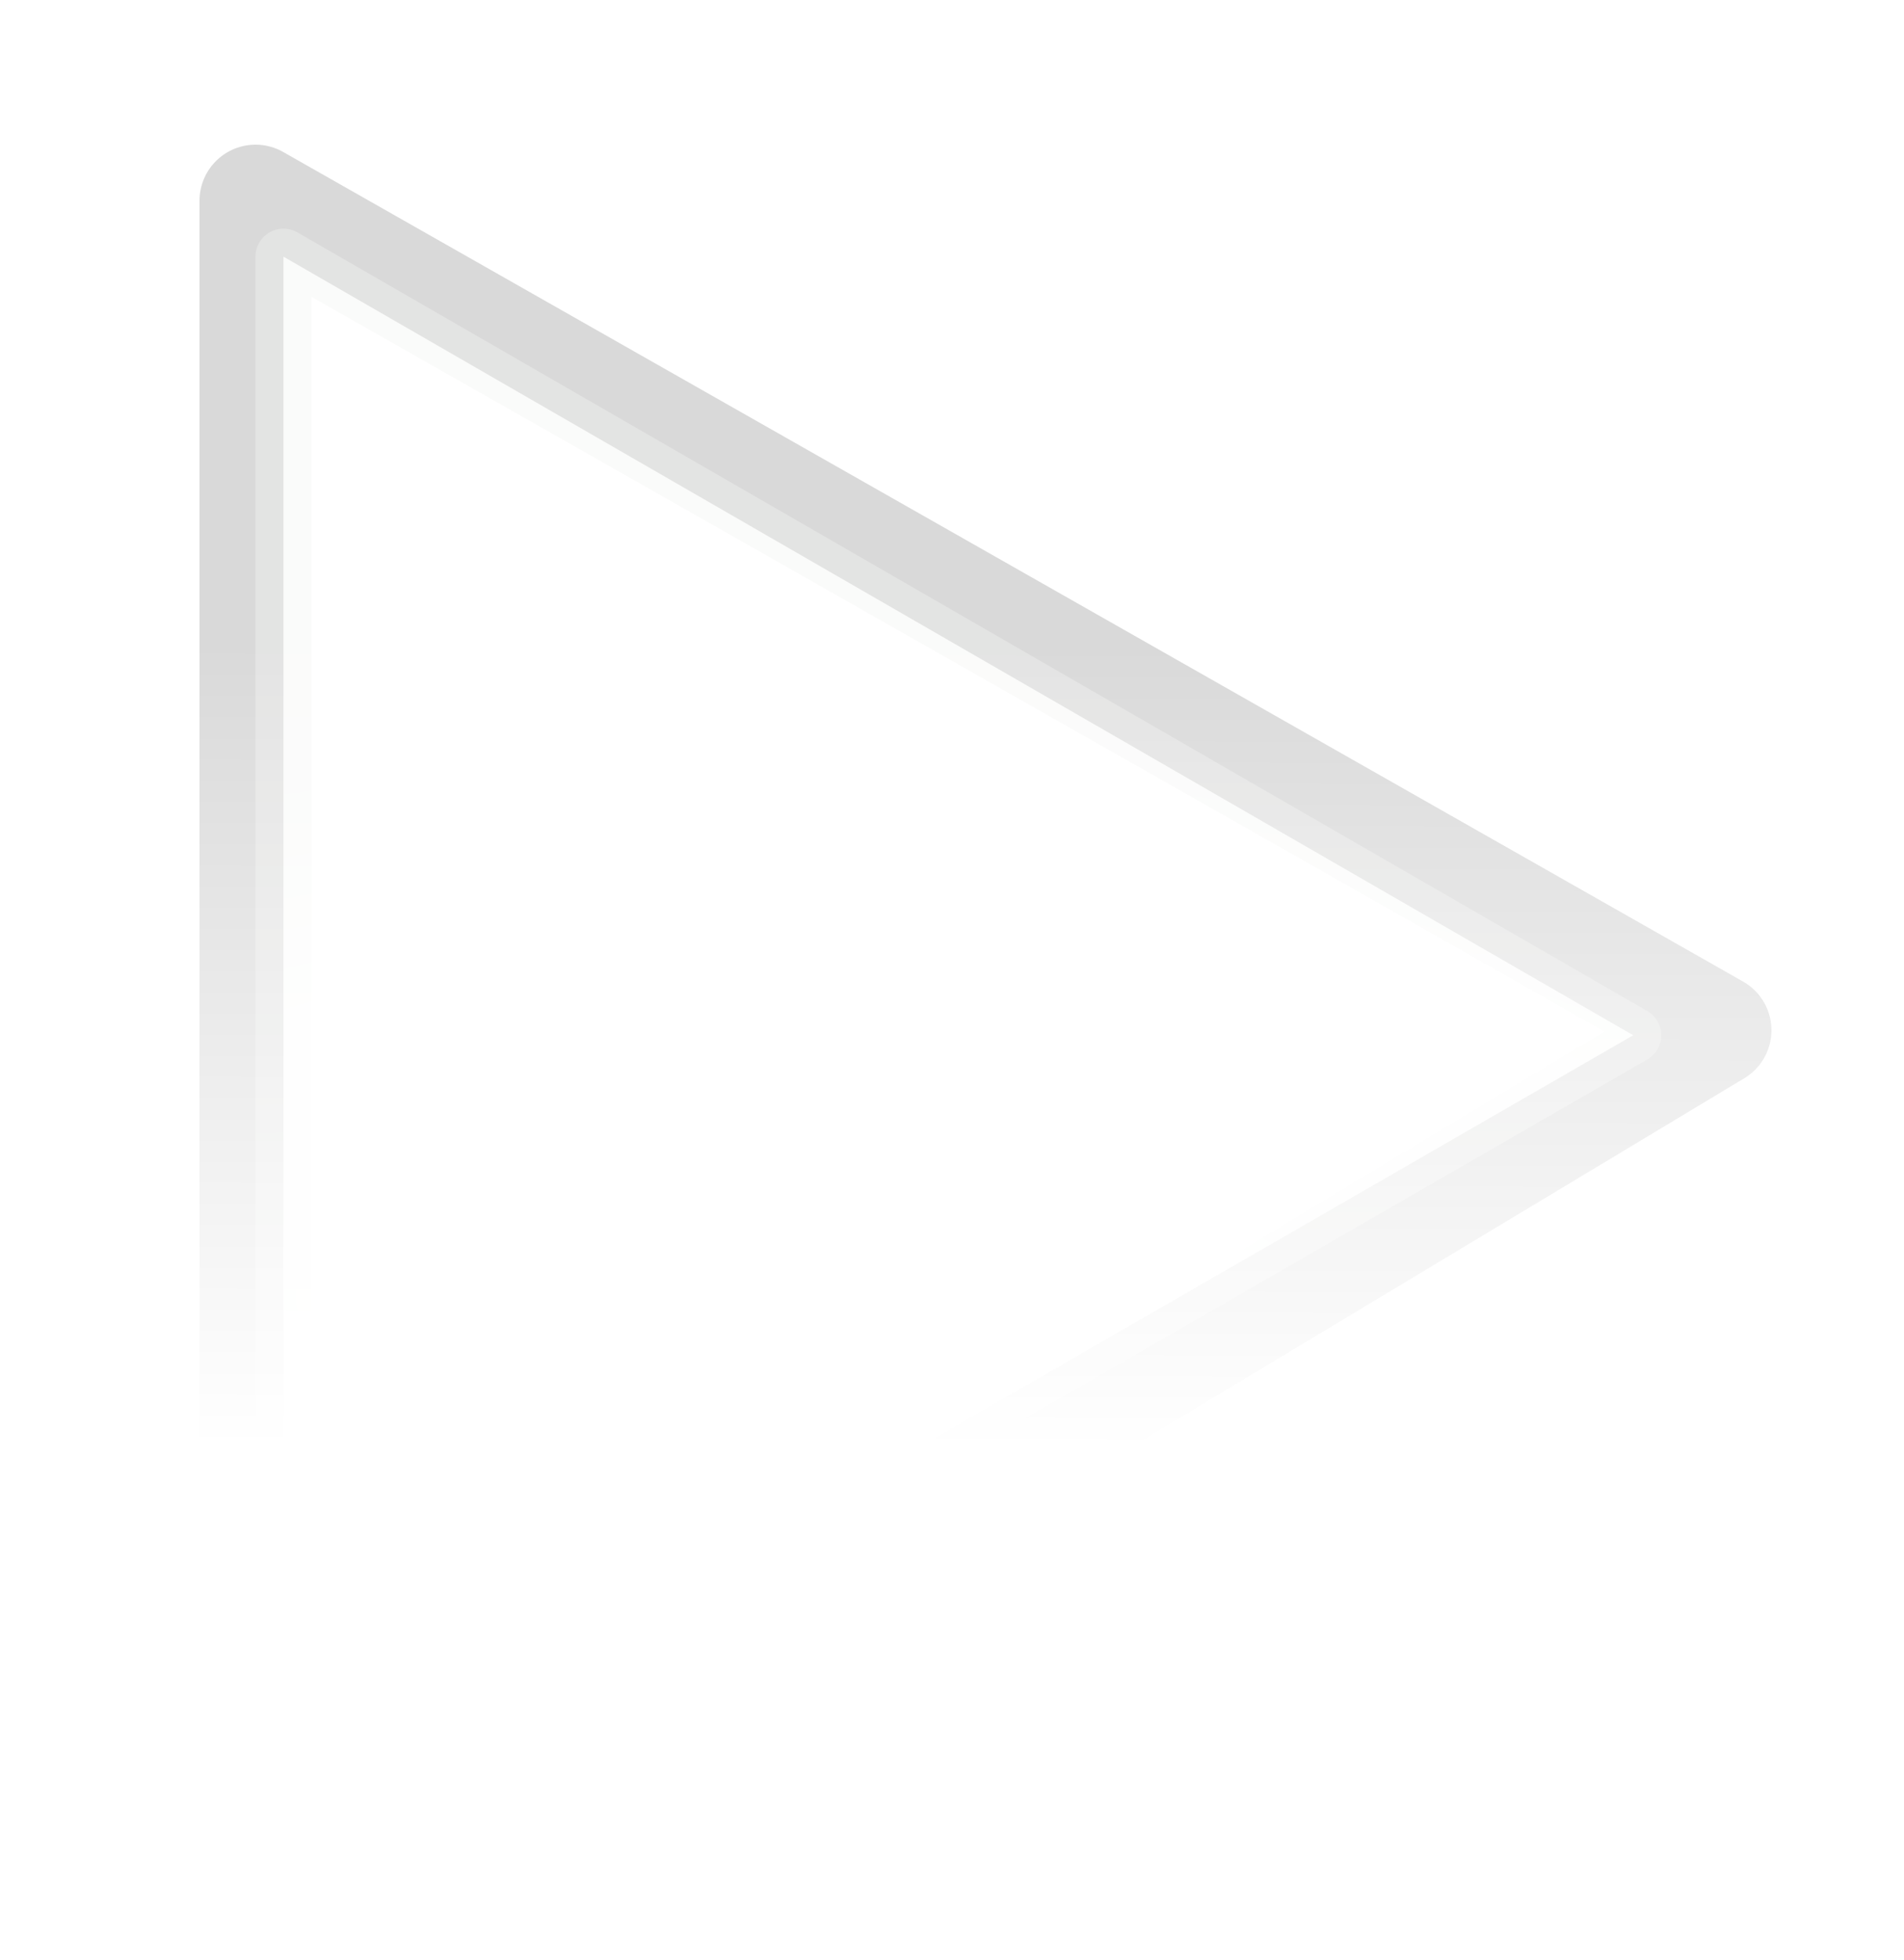 <?xml version="1.0" encoding="UTF-8" standalone="no"?>
<!-- Created with Inkscape (http://www.inkscape.org/) -->

<svg
   xmlns:dc="http://purl.org/dc/elements/1.1/"
   xmlns:cc="http://creativecommons.org/ns#"
   xmlns:rdf="http://www.w3.org/1999/02/22-rdf-syntax-ns#"
   xmlns:svg="http://www.w3.org/2000/svg"
   xmlns="http://www.w3.org/2000/svg"
   xmlns:xlink="http://www.w3.org/1999/xlink"
   xmlns:sodipodi="http://sodipodi.sourceforge.net/DTD/sodipodi-0.dtd"
   xmlns:inkscape="http://www.inkscape.org/namespaces/inkscape"
   width="34"
   height="35"
   id="svg1307"
   sodipodi:version="0.32"
   inkscape:version="0.91 r13725"
   sodipodi:docname="play.svg"
   inkscape:export-filename="/home/lapo/Desktop/Grafica/Icone/media-actions-outlines.png"
   inkscape:export-xdpi="90"
   inkscape:export-ydpi="90"
   inkscape:output_extension="org.inkscape.output.svg.inkscape"
   version="1.1">
  <defs
     id="defs1309">
    <inkscape:perspective
       sodipodi:type="inkscape:persp3d"
       inkscape:vp_x="0 : 24 : 1"
       inkscape:vp_y="0 : 1000 : 0"
       inkscape:vp_z="48 : 24 : 1"
       inkscape:persp3d-origin="24 : 16 : 1"
       id="perspective49" />
    <linearGradient
       id="linearGradient2684">
      <stop
         id="stop2686"
         offset="0"
         style="stop-color:#ffffff;stop-opacity:1;" />
      <stop
         id="stop2688"
         offset="1"
         style="stop-color:#000000;stop-opacity:1;" />
    </linearGradient>
    <linearGradient
       id="linearGradient2584">
      <stop
         style="stop-color:#000000;stop-opacity:1;"
         offset="0"
         id="stop2586" />
      <stop
         style="stop-color:#ffffff;stop-opacity:0;"
         offset="1"
         id="stop2588" />
    </linearGradient>
    <linearGradient
       id="linearGradient5075">
      <stop
         style="stop-color:#adb0a8;stop-opacity:1;"
         offset="0"
         id="stop5077" />
      <stop
         style="stop-color:#464744;stop-opacity:1"
         offset="1"
         id="stop5079" />
    </linearGradient>
    <linearGradient
       id="linearGradient2691"
       inkscape:collect="always">
      <stop
         id="stop2693"
         offset="0"
         style="stop-color:#ffffff;stop-opacity:1" />
      <stop
         id="stop2695"
         offset="1"
         style="stop-color:#d3d7cf" />
    </linearGradient>
    <linearGradient
       id="linearGradient3340">
      <stop
         style="stop-color:#ffffff;stop-opacity:1;"
         offset="0"
         id="stop3342" />
      <stop
         style="stop-color:#ffffff;stop-opacity:0.629;"
         offset="1"
         id="stop3344" />
    </linearGradient>
    <linearGradient
       inkscape:collect="always"
       xlink:href="#linearGradient5075"
       id="linearGradient2306"
       gradientUnits="userSpaceOnUse"
       x1="71.289"
       y1="124.117"
       x2="70.827"
       y2="95"
       gradientTransform="translate(-42.349,-70.917)" />
    <radialGradient
       inkscape:collect="always"
       xlink:href="#linearGradient2691"
       id="radialGradient2314"
       gradientUnits="userSpaceOnUse"
       gradientTransform="matrix(0.053,-0.836,2.019,0.129,-149.268,108.254)"
       cx="107.588"
       cy="83.991"
       fx="107.588"
       fy="83.991"
       r="12.552" />
    <linearGradient
       inkscape:collect="always"
       xlink:href="#linearGradient2684"
       id="linearGradient2690"
       gradientUnits="userSpaceOnUse"
       gradientTransform="matrix(1.128,0,0,1.128,-51.341,-83.183)"
       x1="70.914"
       y1="101.742"
       x2="70.952"
       y2="88.924" />
    <filter
       style="color-interpolation-filters:sRGB"
       inkscape:label="Colorize"
       id="filter4177">
      <feComposite
         in2="SourceGraphic"
         operator="arithmetic"
         k1="0"
         k2="1"
         result="composite1"
         id="feComposite4179"
         k3="0"
         k4="0" />
      <feColorMatrix
         in="composite1"
         values="1"
         type="saturate"
         result="colormatrix1"
         id="feColorMatrix4181" />
      <feFlood
         flood-opacity="1"
         flood-color="rgb(52,134,255)"
         result="flood1"
         id="feFlood4183" />
      <feBlend
         in="flood1"
         in2="colormatrix1"
         mode="multiply"
         result="blend1"
         id="feBlend4185" />
      <feBlend
         in2="blend1"
         mode="screen"
         result="blend2"
         id="feBlend4187" />
      <feColorMatrix
         in="blend2"
         values="1"
         type="saturate"
         result="colormatrix2"
         id="feColorMatrix4189" />
      <feComposite
         in="colormatrix2"
         in2="SourceGraphic"
         operator="in"
         result="composite2"
         id="feComposite4191" />
    </filter>
    <filter
       style="color-interpolation-filters:sRGB"
       inkscape:label="Colorize"
       id="filter4193">
      <feComposite
         in2="SourceGraphic"
         operator="arithmetic"
         k1="0"
         k2="1"
         result="composite1"
         id="feComposite4195"
         k3="0"
         k4="0" />
      <feColorMatrix
         in="composite1"
         values="1"
         type="saturate"
         result="colormatrix1"
         id="feColorMatrix4197" />
      <feFlood
         flood-opacity="1"
         flood-color="rgb(52,134,255)"
         result="flood1"
         id="feFlood4199" />
      <feBlend
         in="flood1"
         in2="colormatrix1"
         mode="multiply"
         result="blend1"
         id="feBlend4201" />
      <feBlend
         in2="blend1"
         mode="screen"
         result="blend2"
         id="feBlend4203" />
      <feColorMatrix
         in="blend2"
         values="1"
         type="saturate"
         result="colormatrix2"
         id="feColorMatrix4205" />
      <feComposite
         in="colormatrix2"
         in2="SourceGraphic"
         operator="in"
         result="composite2"
         id="feComposite4207" />
    </filter>
  </defs>
  <sodipodi:namedview
     id="base"
     pagecolor="#ffffff"
     bordercolor="#666666"
     borderopacity="0.196"
     inkscape:pageopacity="0.0000000"
     inkscape:pageshadow="2"
     inkscape:zoom="5.6568542"
     inkscape:cx="-78.658011"
     inkscape:cy="-0.54777671"
     inkscape:current-layer="layer1"
     showgrid="false"
     inkscape:grid-bbox="true"
     inkscape:document-units="px"
     inkscape:grid-points="true"
     fill="#555753"
     showguides="false"
     inkscape:guide-bbox="true"
     guidetolerance="1px"
     stroke="#555753"
     inkscape:window-width="1920"
     inkscape:window-height="986"
     inkscape:window-x="0"
     inkscape:window-y="27"
     showborder="true"
     inkscape:showpageshadow="false"
     inkscape:window-maximized="1"
     fit-margin-top="0"
     fit-margin-left="0"
     fit-margin-right="0"
     fit-margin-bottom="0">
    <sodipodi:guide
       orientation="horizontal"
       position="-10.089,31.589"
       id="guide2194" />
    <sodipodi:guide
       orientation="horizontal"
       position="-10.089,1.607"
       id="guide2196" />
    <sodipodi:guide
       orientation="vertical"
       position="-1.075,-7.407"
       id="guide2198" />
    <sodipodi:guide
       orientation="vertical"
       position="28.886,-7.407"
       id="guide2200" />
    <sodipodi:guide
       orientation="horizontal"
       position="-10.089,15.581"
       id="guide2202" />
    <sodipodi:guide
       orientation="vertical"
       position="13.82,-7.407"
       id="guide2204" />
    <sodipodi:guide
       orientation="vertical"
       position="147.905,-7.407"
       id="guide4332" />
    <sodipodi:guide
       orientation="horizontal"
       position="-10.089,-43.47"
       id="guide4334" />
    <sodipodi:guide
       orientation="horizontal"
       position="-10.089,-65.434"
       id="guide4336" />
    <sodipodi:guide
       orientation="vertical"
       position="169.914,-7.407"
       id="guide4338" />
    <sodipodi:guide
       orientation="vertical"
       position="97.833,-7.407"
       id="guide4417" />
    <sodipodi:guide
       orientation="vertical"
       position="119.842,-7.407"
       id="guide4419" />
    <sodipodi:guide
       orientation="horizontal"
       position="-10.089,12.59"
       id="guide5106" />
    <sodipodi:guide
       orientation="horizontal"
       position="-10.089,55.632"
       id="guide5119" />
    <sodipodi:guide
       orientation="horizontal"
       position="-10.089,41.659"
       id="guide5121" />
    <sodipodi:guide
       orientation="horizontal"
       position="-10.089,-93.415"
       id="guide5307" />
    <sodipodi:guide
       orientation="horizontal"
       position="-10.089,-115.497"
       id="guide5309" />
    <sodipodi:guide
       orientation="horizontal"
       position="-10.089,-107.562"
       id="guide3111" />
    <inkscape:grid
       id="GridFromPre046Settings"
       type="xygrid"
       originx="-10.089"
       originy="-7.407"
       spacingx="0.5px"
       spacingy="0.5px"
       color="#0000ff"
       empcolor="#0000ff"
       opacity="0.2"
       empopacity="0.4"
       empspacing="2" />
  </sodipodi:namedview>
  <g
     inkscape:groupmode="layer"
     id="layer4"
     inkscape:label="contorno"
     style="display:inline"
     transform="translate(-10.089,-5.593)" />
  <g
     id="layer1"
     inkscape:label="Layer 1"
     inkscape:groupmode="layer"
     style="display:inline"
     transform="translate(-10.089,-5.593)">
    <path
       sodipodi:nodetypes="cccc"
       id="path2682"
       d="m 14.652,39.677 0,-30.5 26.07,14.817 -26.07,15.683 z"
       style="color:#000000;display:inline;overflow:visible;visibility:visible;opacity:0.15;fill:none;fill-opacity:1;fill-rule:evenodd;stroke:url(#linearGradient2690);stroke-width:2;stroke-linecap:square;stroke-linejoin:round;stroke-miterlimit:4;stroke-dasharray:none;stroke-dashoffset:0;stroke-opacity:1;marker:none;marker-start:none;marker-mid:none;marker-end:none"
       inkscape:r_cx="true"
       inkscape:r_cy="true"
       inkscape:connector-curvature="0" />
    <path
       inkscape:r_cy="true"
       inkscape:r_cx="true"
       style="color:#000000;display:inline;overflow:visible;visibility:visible;fill:url(#radialGradient2314);fill-opacity:1;fill-rule:evenodd;stroke:none;stroke-width:1;stroke-linecap:square;stroke-linejoin:round;stroke-miterlimit:4;stroke-dasharray:none;stroke-dashoffset:0;stroke-opacity:1;marker:none;marker-start:none;marker-mid:none;marker-end:none;filter:url(#filter4177)"
       d="m 15.151,37.988 0,-27.811 24.103,13.906 -24.103,13.906 z"
       id="path3375"
       sodipodi:nodetypes="cccc"
       inkscape:connector-curvature="0" />
    <path
       inkscape:r_cy="true"
       inkscape:r_cx="true"
       style="color:#000000;display:inline;overflow:visible;visibility:visible;fill:none;fill-opacity:1;fill-rule:evenodd;stroke:url(#linearGradient2306);stroke-width:1;stroke-linecap:square;stroke-linejoin:round;stroke-miterlimit:4;stroke-dasharray:none;stroke-dashoffset:0;stroke-opacity:1;marker:none;marker-start:none;marker-mid:none;marker-end:none;filter:url(#filter4193)"
       d="m 15.151,37.988 0,-27.811 24.103,13.906 -24.103,13.906 z"
       id="path2479"
       sodipodi:nodetypes="cccc"
       inkscape:connector-curvature="0" />
    <path
       inkscape:r_cy="true"
       inkscape:r_cx="true"
       style="color:#000000;display:inline;overflow:visible;visibility:visible;fill:#ffffff;fill-opacity:1;fill-rule:evenodd;stroke:none;stroke-width:3;stroke-linecap:square;stroke-linejoin:miter;stroke-miterlimit:4;stroke-dasharray:none;stroke-dashoffset:0;stroke-opacity:1;marker:none;marker-start:none;marker-mid:none;marker-end:none"
       d="m 15.651,11.051 0,26.062 22.594,-13.031 -22.594,-13.031 z m 1,1.75 19.562,11.281 -19.562,11.281 0,-22.562 z"
       id="path2481"
       sodipodi:nodetypes="cccccccc"
       inkscape:connector-curvature="0" />
  </g>
</svg>
